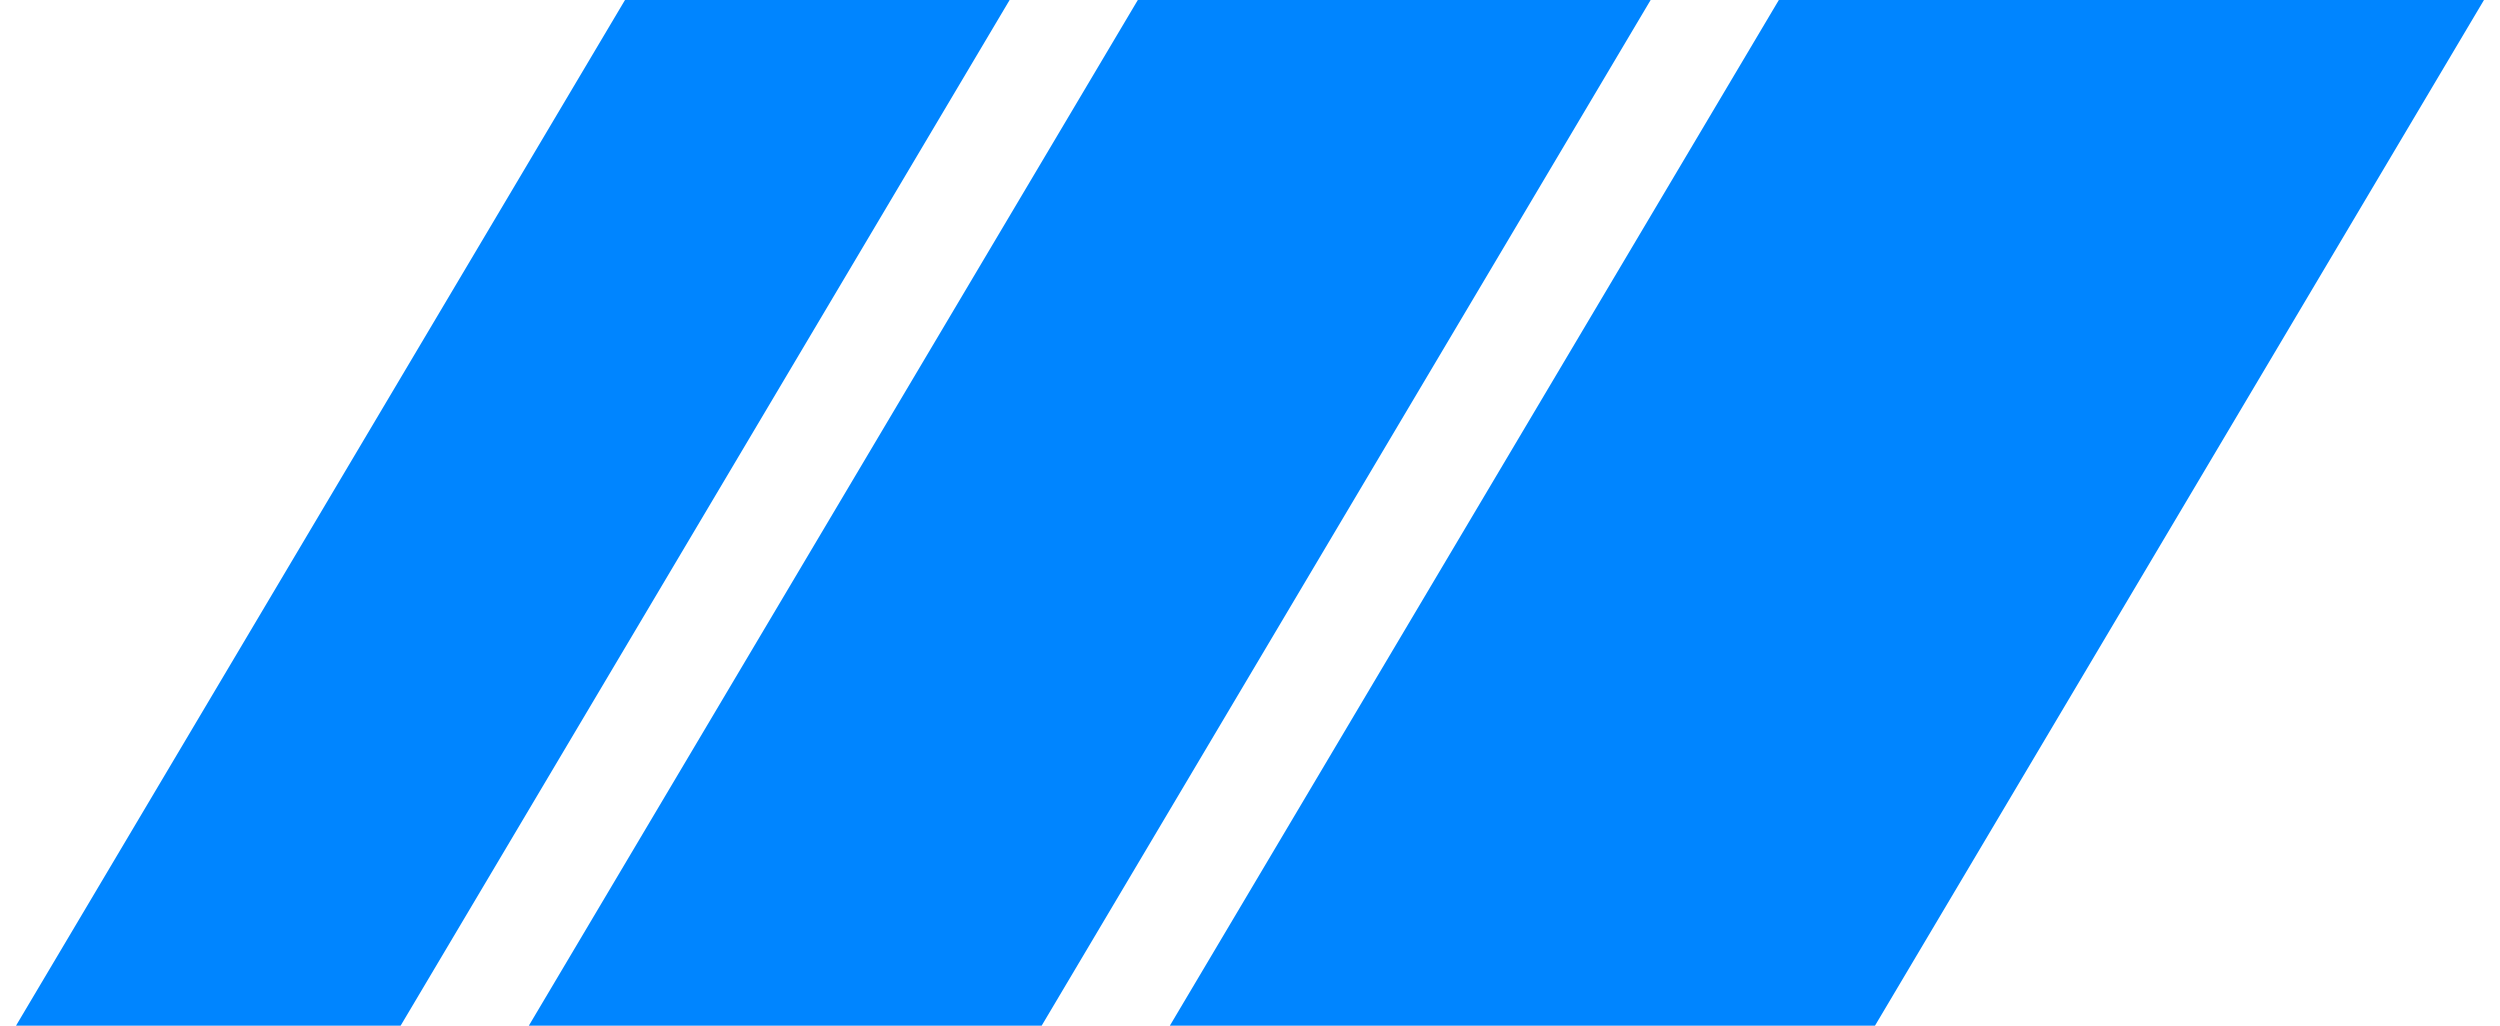 <svg id="logo-38" width="78" height="32" viewBox="0 0 78 32" fill="none" xmlns="http://www.w3.org/2000/svg"> <path d="M55.5 0H77.5L58.5 32H36.5L55.5 0Z" class="ccustom" fill="#0085FF"></path> <path d="M35.5 0H51.5L32.5 32H16.5L35.5 0Z" class="ccompli1" fill="#0085FF"></path> <path d="M19.5 0H31.5L12.5 32H0.5L19.5 0Z" class="ccompli2" fill="#0085FF"></path> </svg>